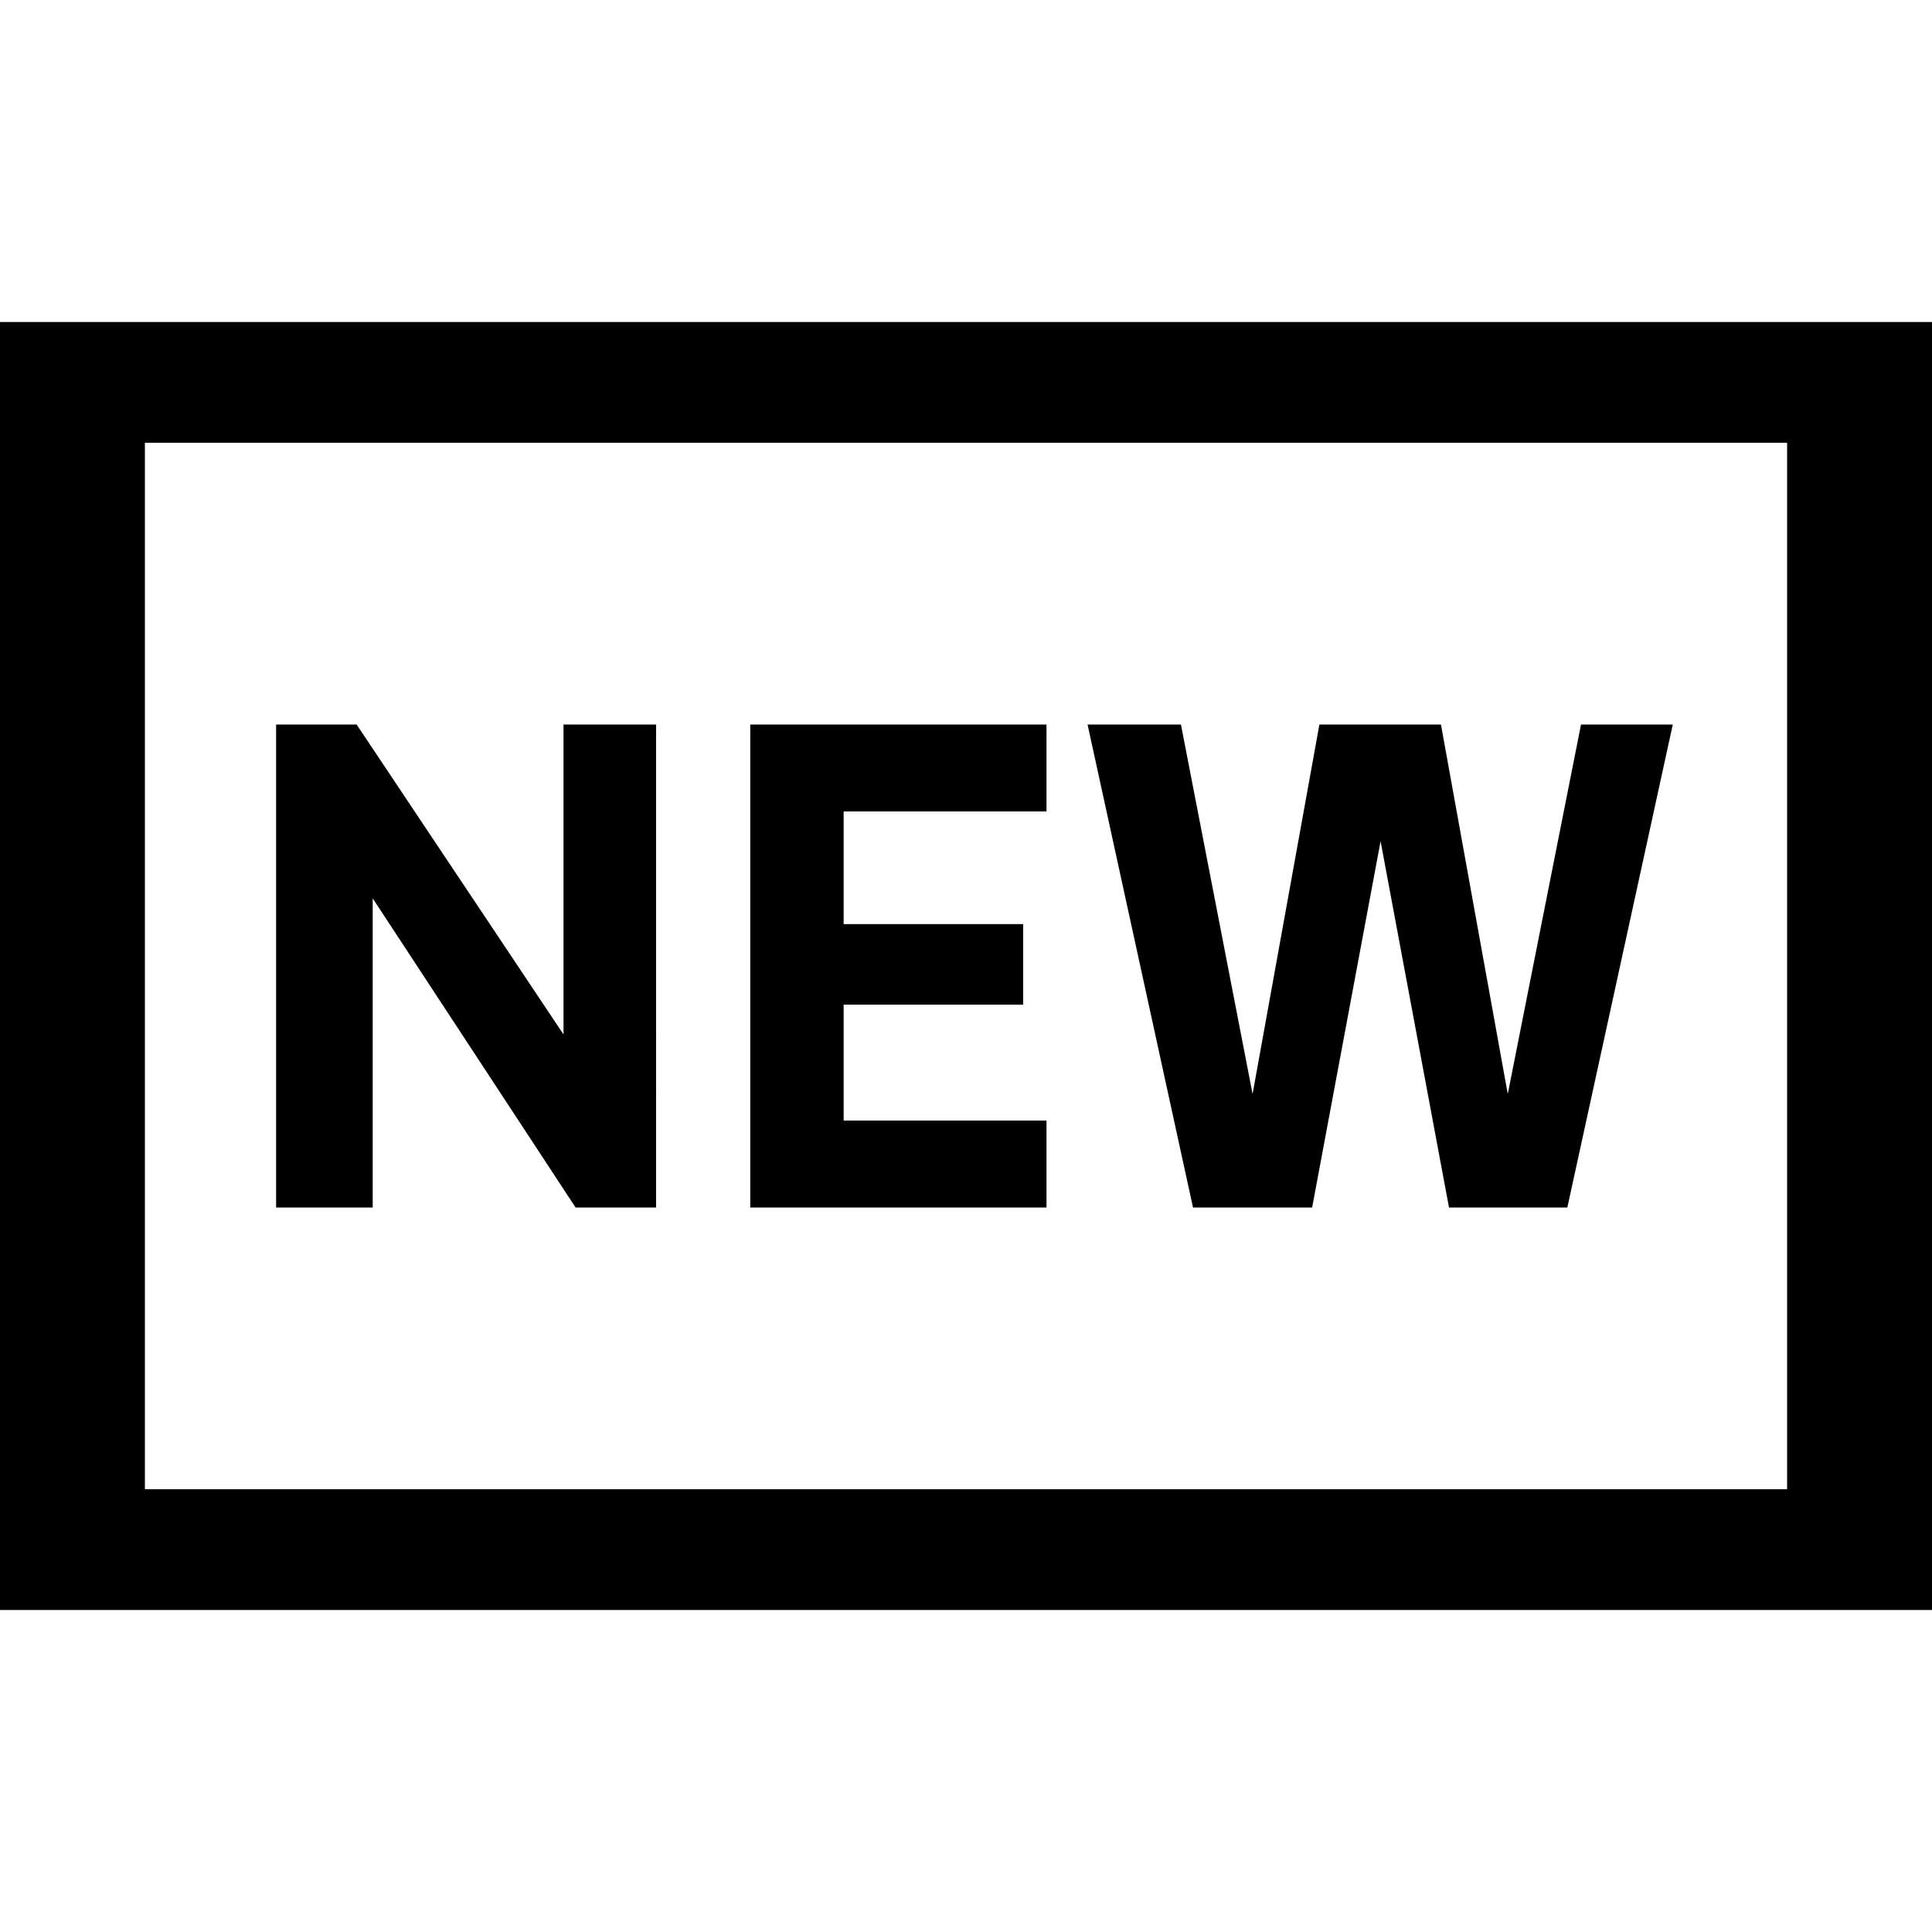 <svg id="Layer_1" data-name="Layer 1" xmlns="http://www.w3.org/2000/svg" viewBox="0 0 24 24"><title>iconoteka_new_m_s</title><path d="M13,13.92H10.48V12.48h2.23v-1H10.48V10.08H13V9H9.32v6H13ZM16.3,15l.85-4.55L18,15h1.47l1.31-6H19.64l-.91,4.59L17.9,9H16.39l-.83,4.59L14.67,9H13.51l1.31,6ZM4.63,11.16,7.15,15h1V9H7v3.85L4.43,9h-1v6H4.63ZM0,4V20H24V4ZM22.2,18.5H1.8V5.5H22.2Z"/></svg>
